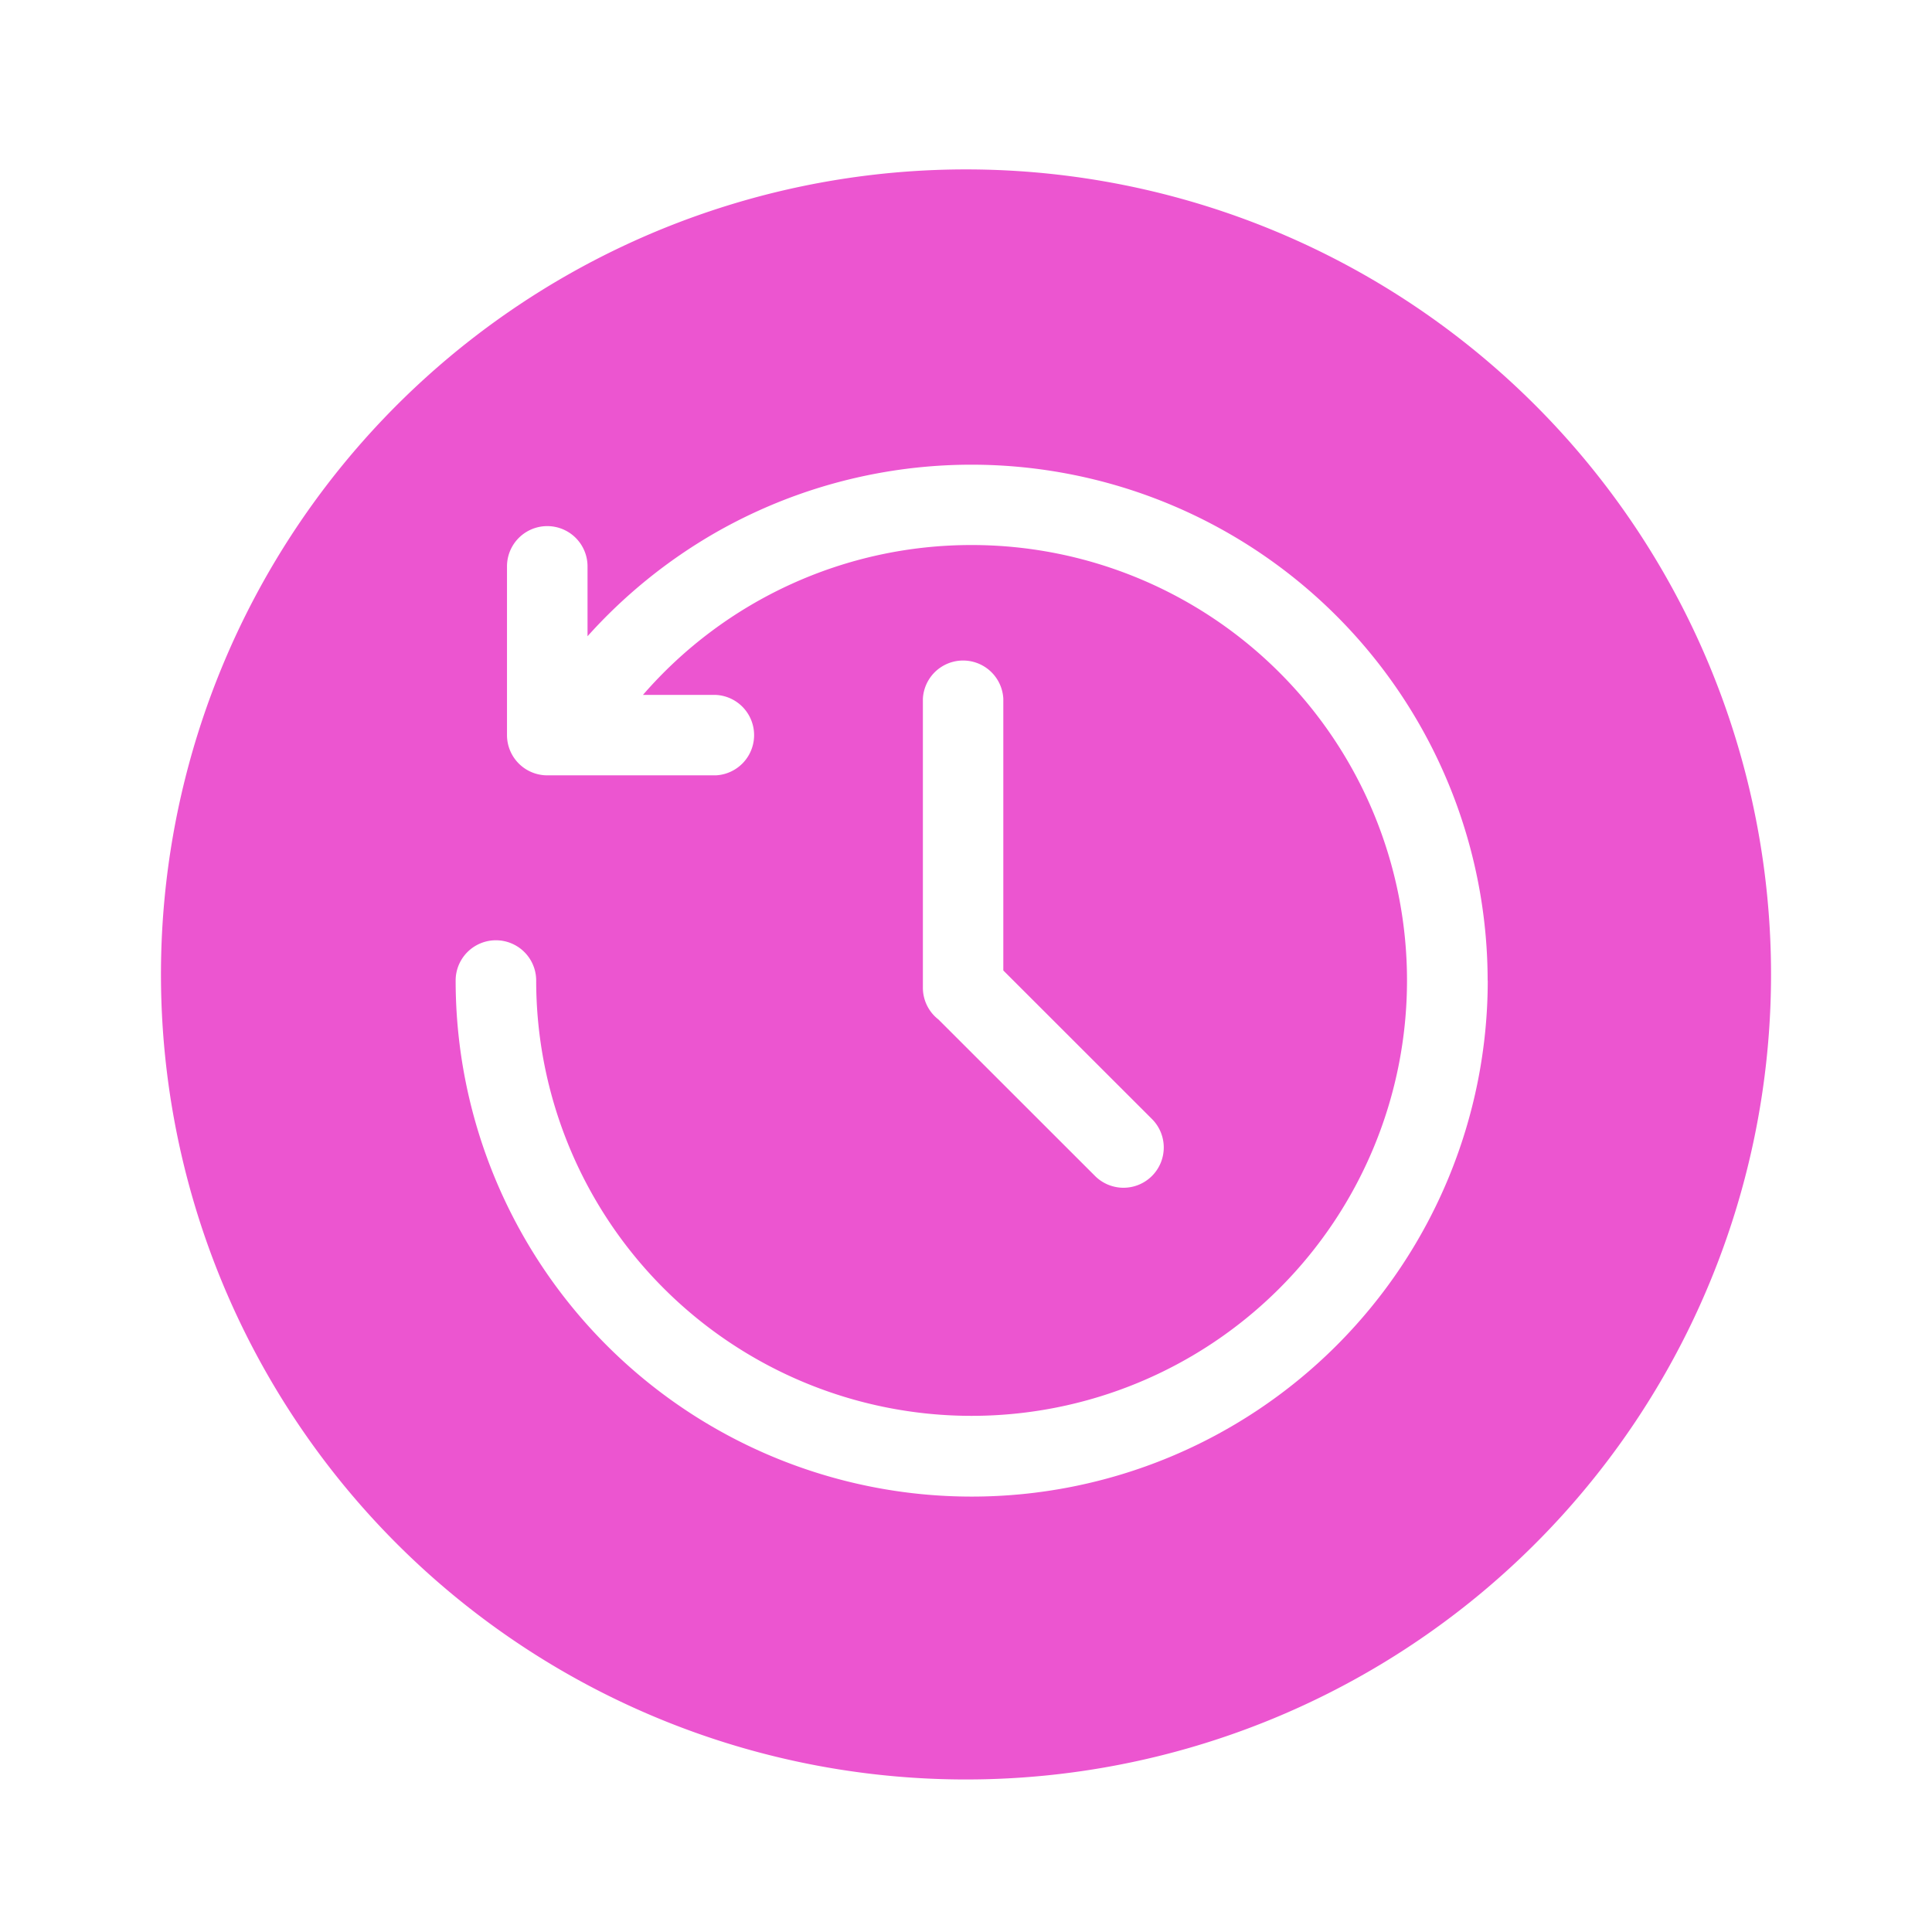 <!DOCTYPE svg PUBLIC "-//W3C//DTD SVG 1.1//EN" "http://www.w3.org/Graphics/SVG/1.1/DTD/svg11.dtd">
<!-- Uploaded to: SVG Repo, www.svgrepo.com, Transformed by: SVG Repo Mixer Tools -->
<svg fill="#ec55d0" width="800px" height="800px" viewBox="-1 0 19 19" xmlns="http://www.w3.org/2000/svg" class="cf-icon-svg">
<g id="SVGRepo_bgCarrier" stroke-width="0"/>
<g id="SVGRepo_tracerCarrier" stroke-linecap="round" stroke-linejoin="round"/>
<g id="SVGRepo_iconCarrier">
<path d="M16.417 9.583A7.917 7.917 0 1 1 8.5 1.666a7.917 7.917 0 0 1 7.917 7.917zm-2.787.06a5.076 5.076 0 0 0-7.6-4.401 5.11 5.11 0 0 0-1.252 1.015V5.57a.396.396 0 0 0-.792 0v1.66a.396.396 0 0 0 .396.395H6.04a.396.396 0 0 0 0-.791h-.717A4.274 4.274 0 0 1 8.556 5.36a4.282 4.282 0 1 1-4.283 4.283.396.396 0 0 0-.792 0 5.074 5.074 0 1 0 10.15 0zm-4.763-.099V6.872a.396.396 0 0 0-.791 0v2.841a.395.395 0 0 0 .153.313l1.537 1.536a.396.396 0 1 0 .56-.56z"/>
</g>
</svg>